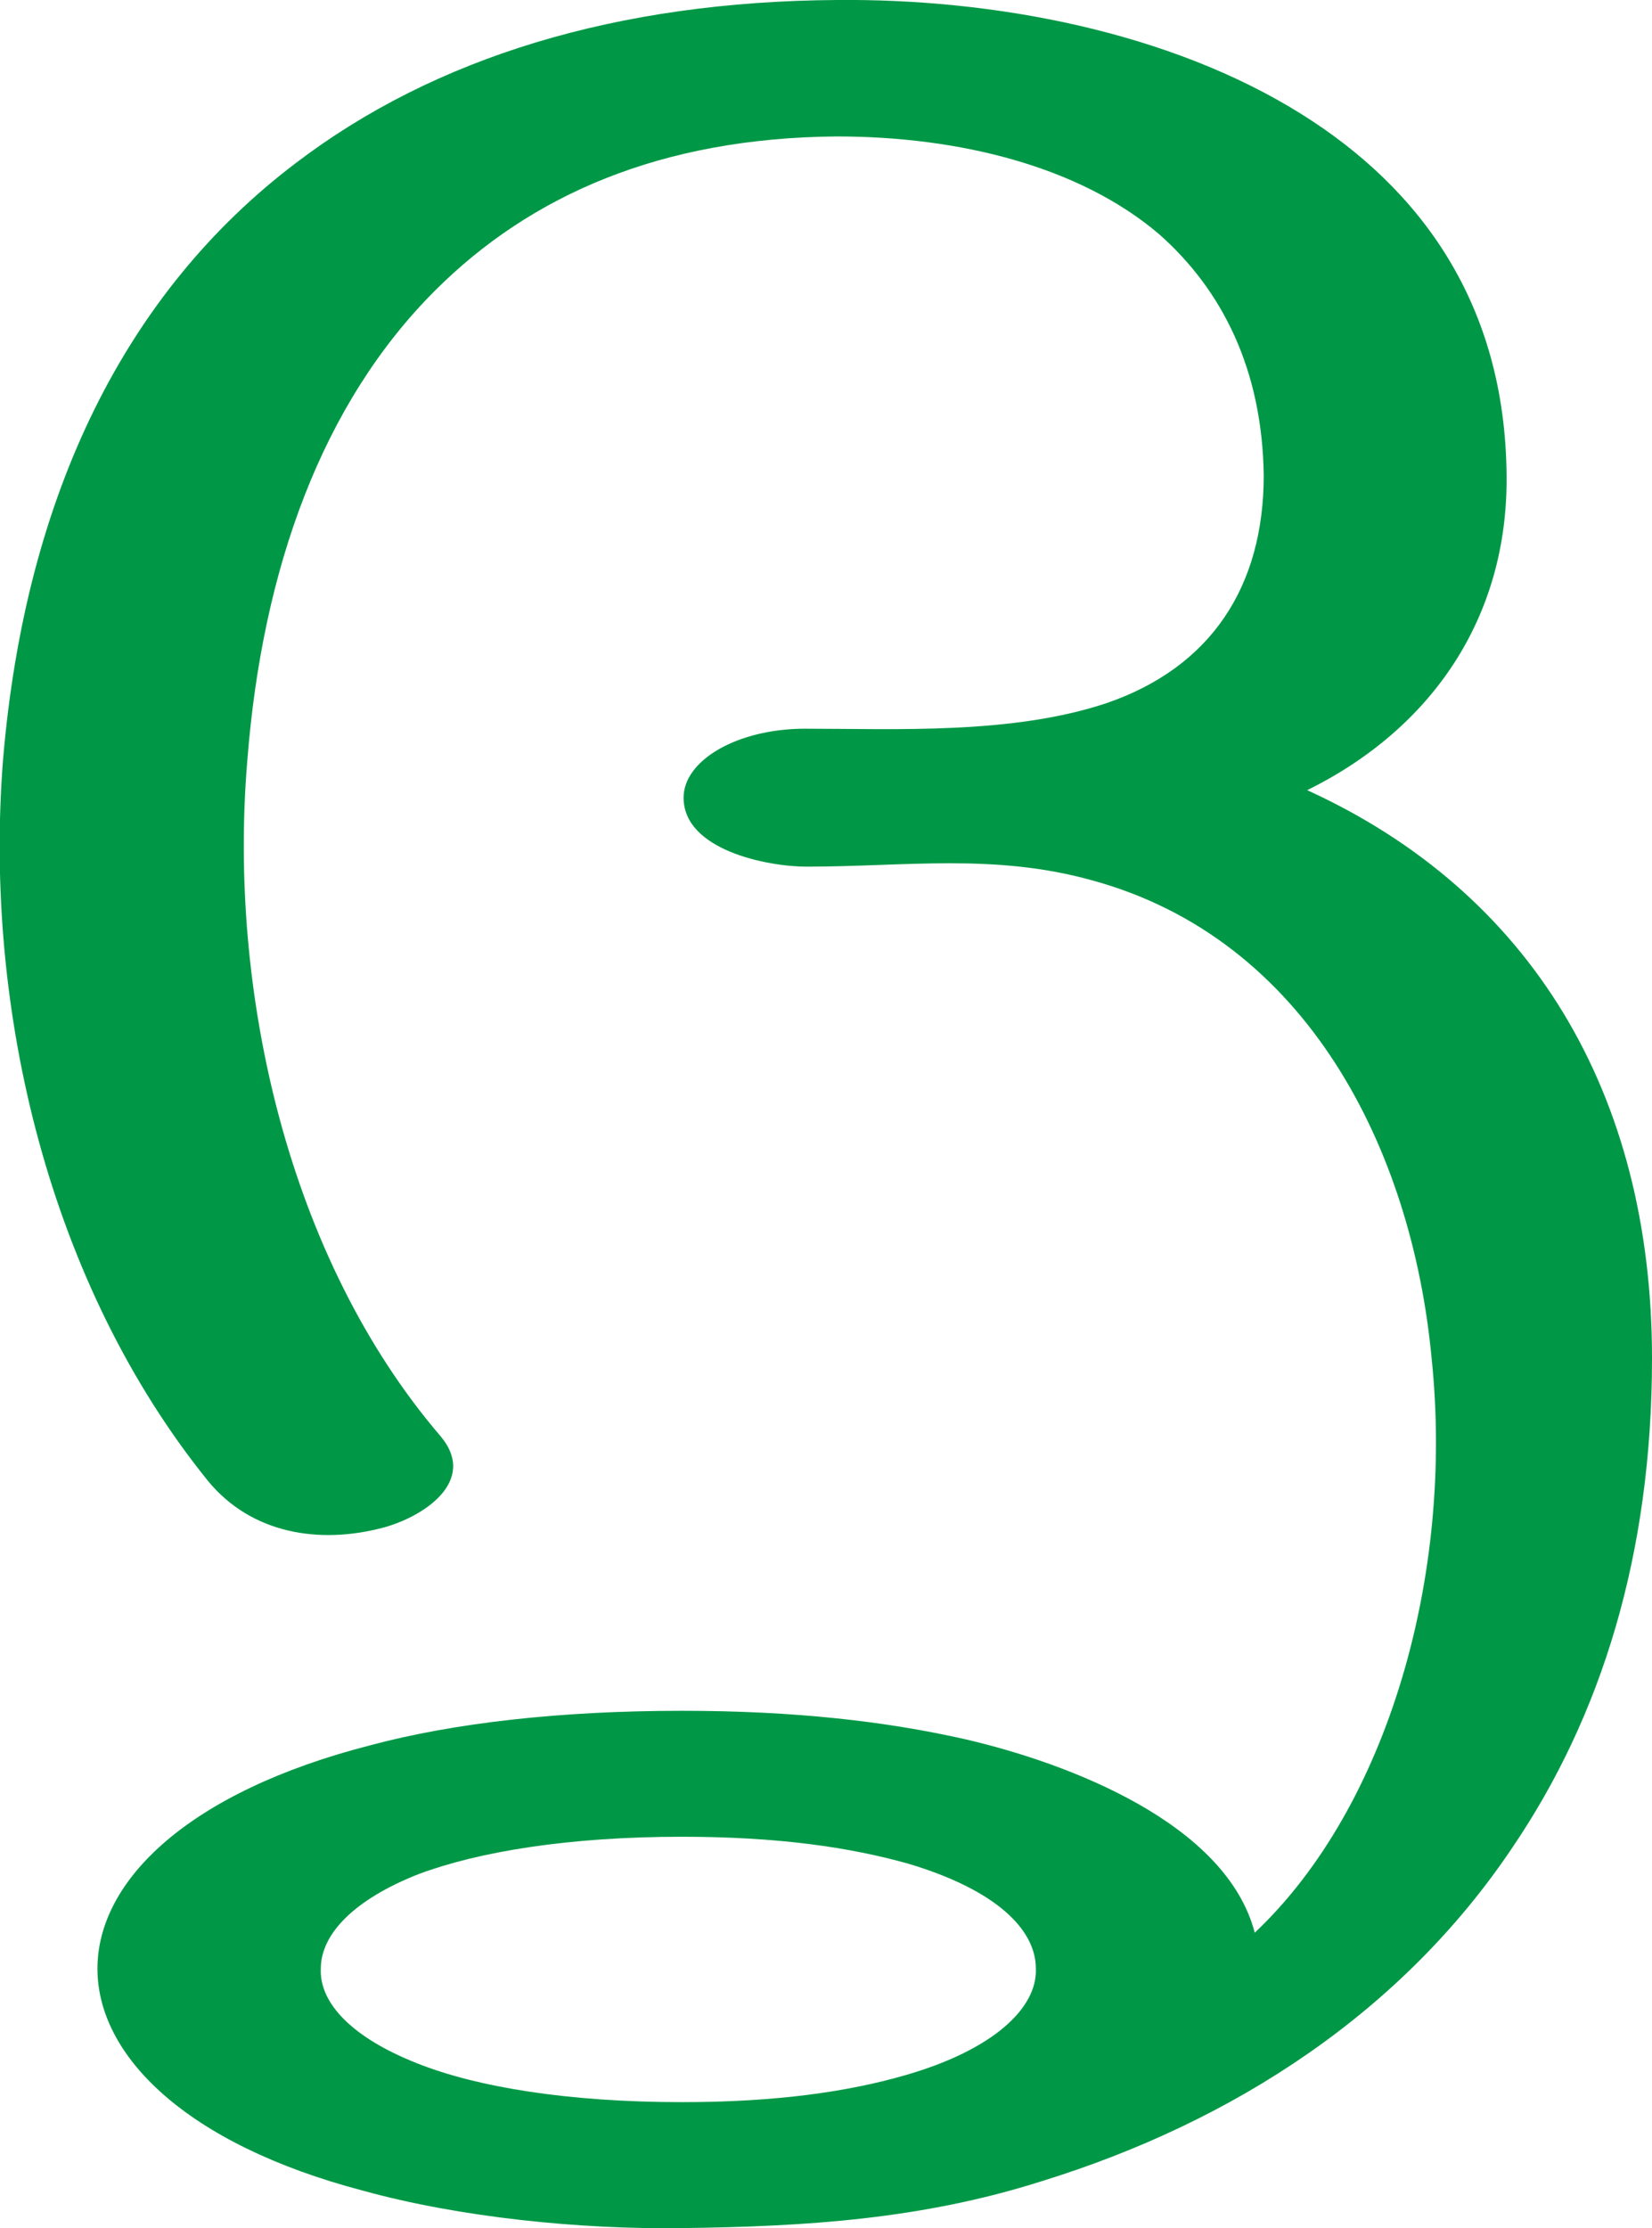 <?xml version="1.0" encoding="UTF-8"?>
<!DOCTYPE svg PUBLIC "-//W3C//DTD SVG 1.1//EN" "http://www.w3.org/Graphics/SVG/1.1/DTD/svg11.dtd">
<!-- Creator: CorelDRAW X8 -->
<svg xmlns="http://www.w3.org/2000/svg" xml:space="preserve" width="1102px" height="1486px" version="1.1" style="shape-rendering:geometricPrecision; text-rendering:geometricPrecision; image-rendering:optimizeQuality; fill-rule:evenodd; clip-rule:evenodd"
viewBox="0 0 1102 1486"
 xmlns:xlink="http://www.w3.org/1999/xlink">
 <defs>
  <style type="text/css">
   <![CDATA[
    .fil0 {fill:#009846;fill-rule:nonzero}
   ]]>
  </style>
 </defs>
 <g id="Layer_x0020_1">
  <path class="fil0" d="M455 1225c-76,0 -136,10 -176,25 -43,17 -65,40 -65,63 -1,23 21,46 64,63 40,16 101,26 177,26 63,0 111,-7 149,-18 59,-17 88,-45 87,-71 0,-27 -28,-53 -85,-70 -39,-11 -87,-18 -151,-18zm83 -647c-26,0 -82,-11 -82,-46 0,-25 36,-46 81,-46 60,0 138,4 201,-17 70,-24 105,-78 105,-152 -1,-71 -28,-124 -70,-161 -53,-45 -133,-65 -215,-65 -117,1 -204,39 -268,103 -75,75 -115,185 -125,313 -13,154 27,332 129,451 25,30 -12,54 -39,61 -42,11 -87,4 -116,-31 -106,-131 -150,-314 -137,-481 15,-179 83,-313 195,-398 93,-71 215,-108 361,-109 105,-1 222,21 310,76 80,50 136,127 137,241 1,95 -50,169 -133,210 149,68 230,202 230,379 0,131 -34,239 -93,326 -73,109 -185,183 -315,223 -79,25 -156,30 -239,31 -67,1 -148,-7 -213,-25 -118,-31 -177,-90 -177,-148 0,-59 61,-118 182,-149 56,-15 127,-23 208,-23 75,0 136,7 189,19 69,16 174,56 193,129 89,-84 133,-239 118,-383 -13,-139 -83,-280 -227,-319 -65,-18 -124,-9 -190,-9z"/>
 </g>
</svg>
